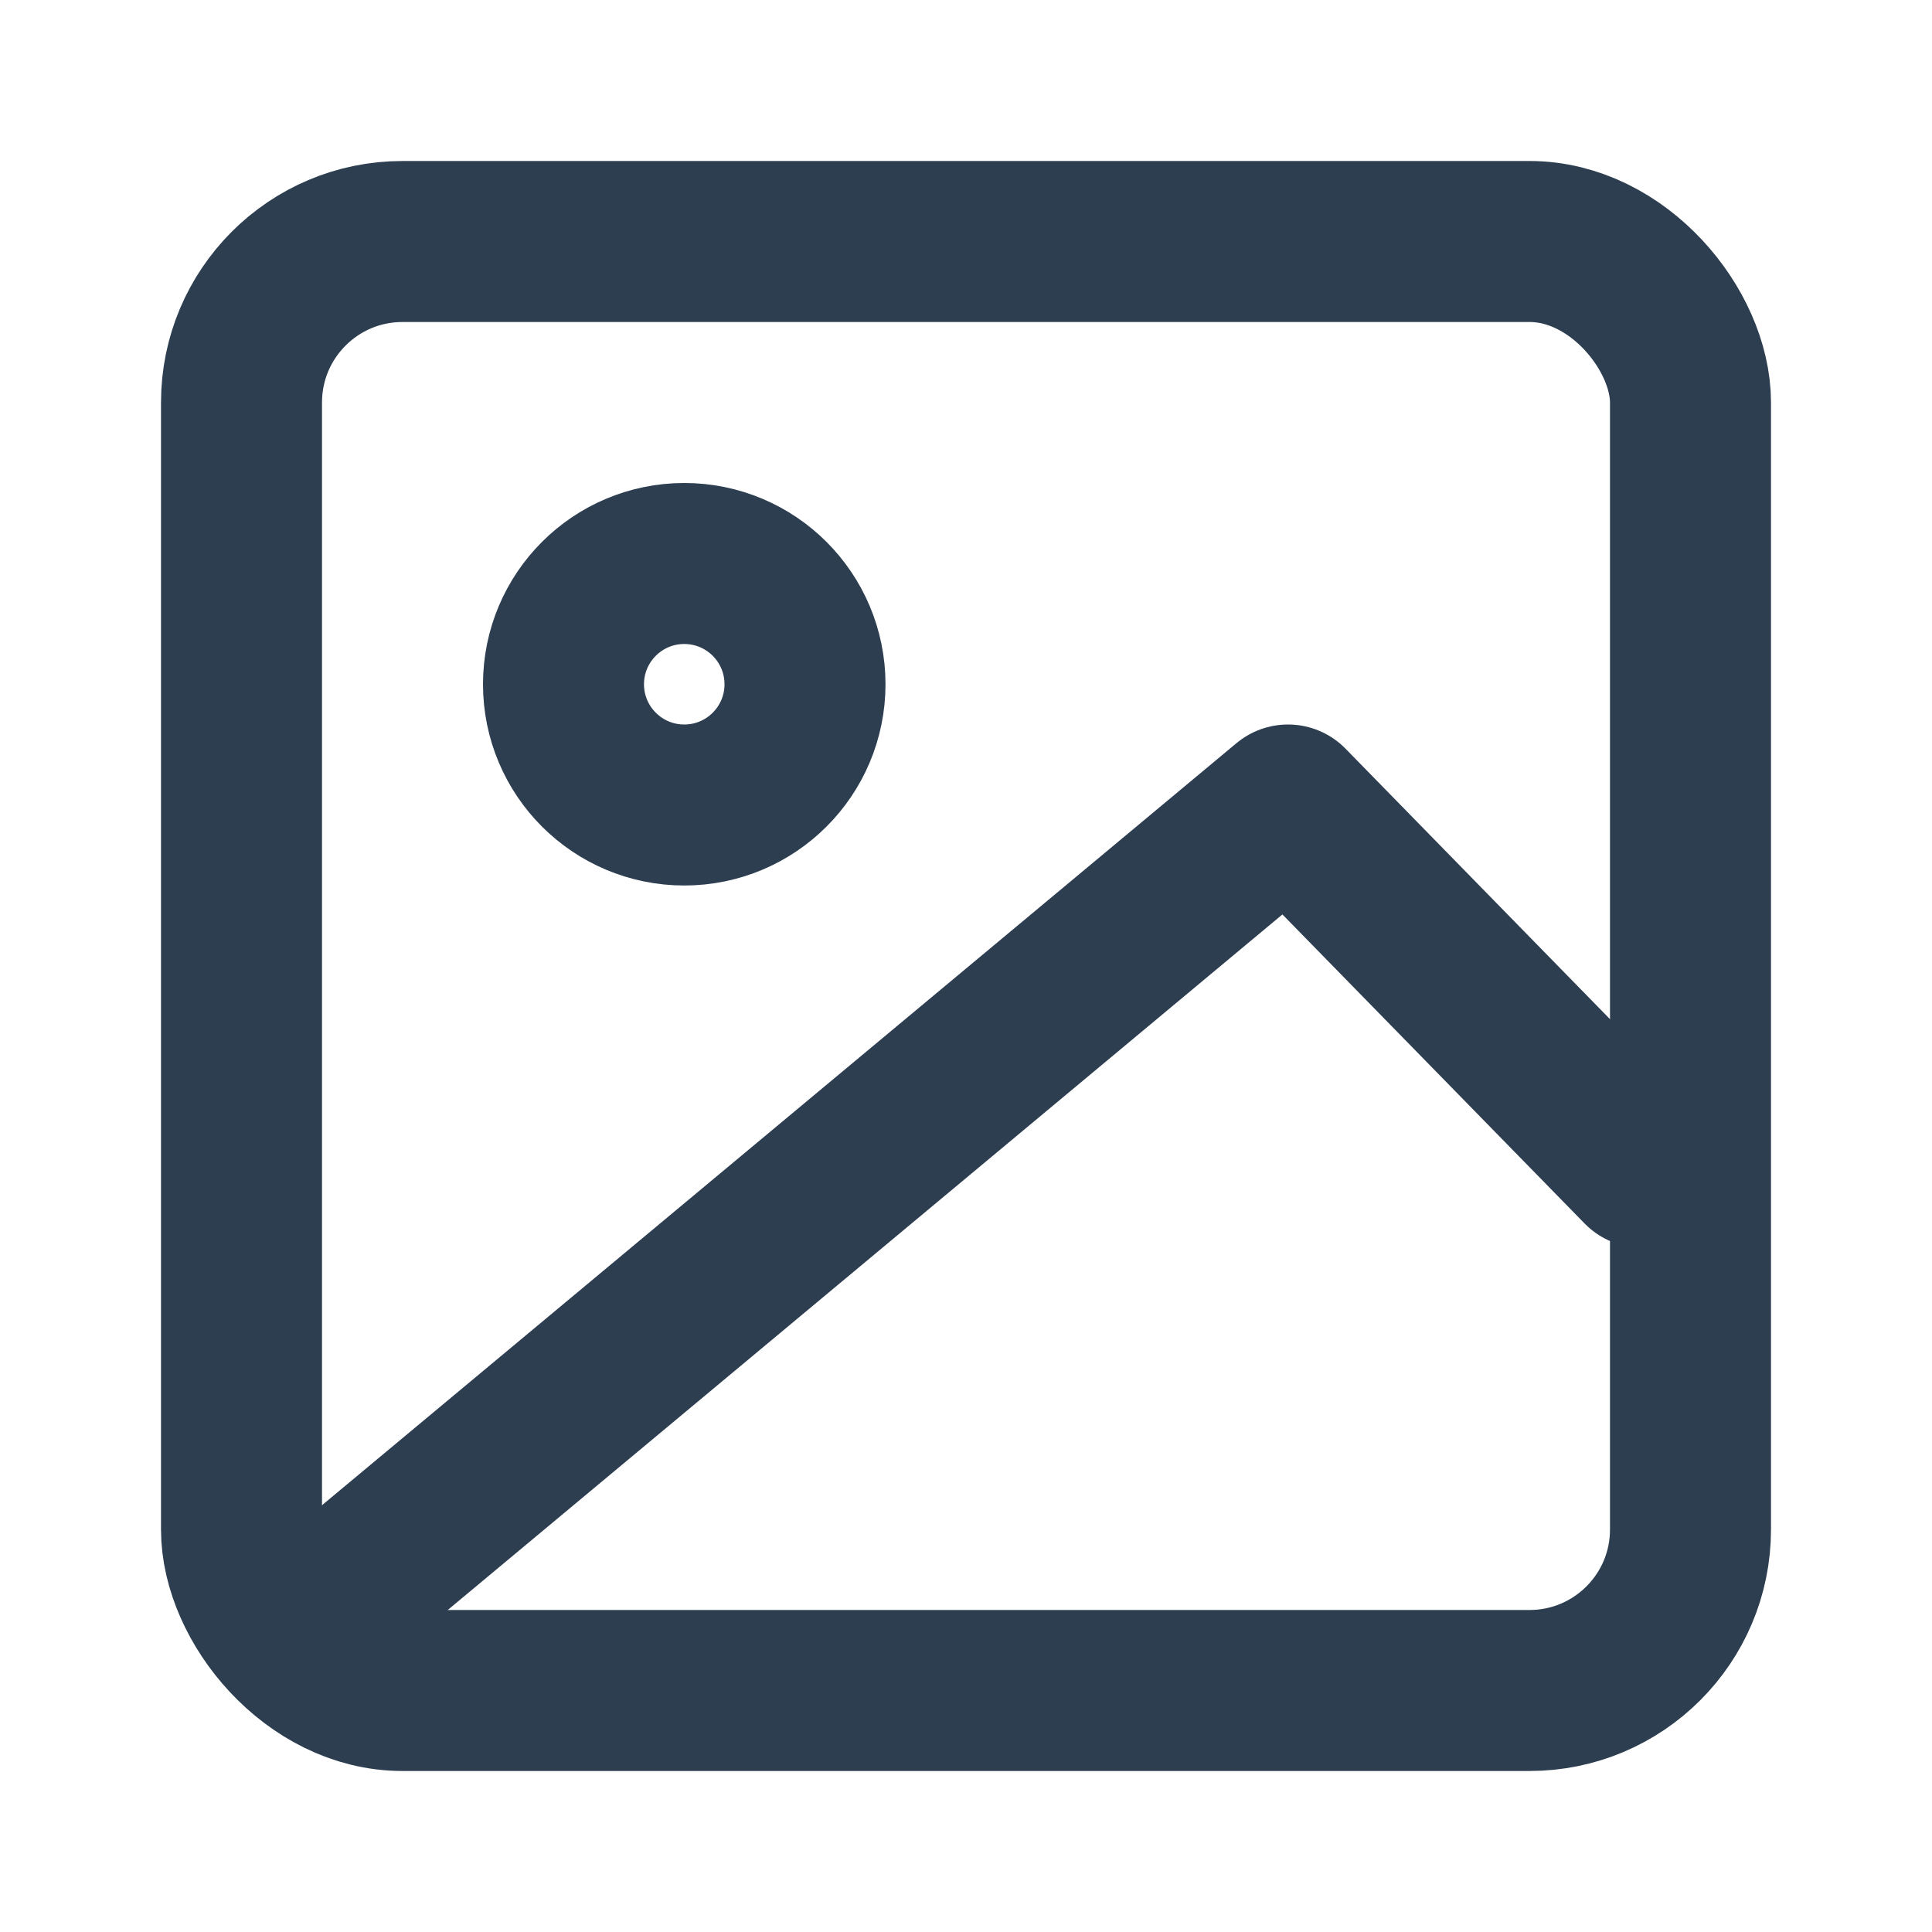 <svg xmlns="http://www.w3.org/2000/svg" width="25" height="25" viewBox="0 0 24 24" fill="none" stroke="#2c3e50" stroke-width="2" stroke-linecap="round" stroke-linejoin="round"><rect x="3" y="3" width="18" height="18" rx="2"/><circle cx="8.5" cy="8.5" r="1.5"/><path d="M20.4 14.5L16 10 4 20"/></svg>
